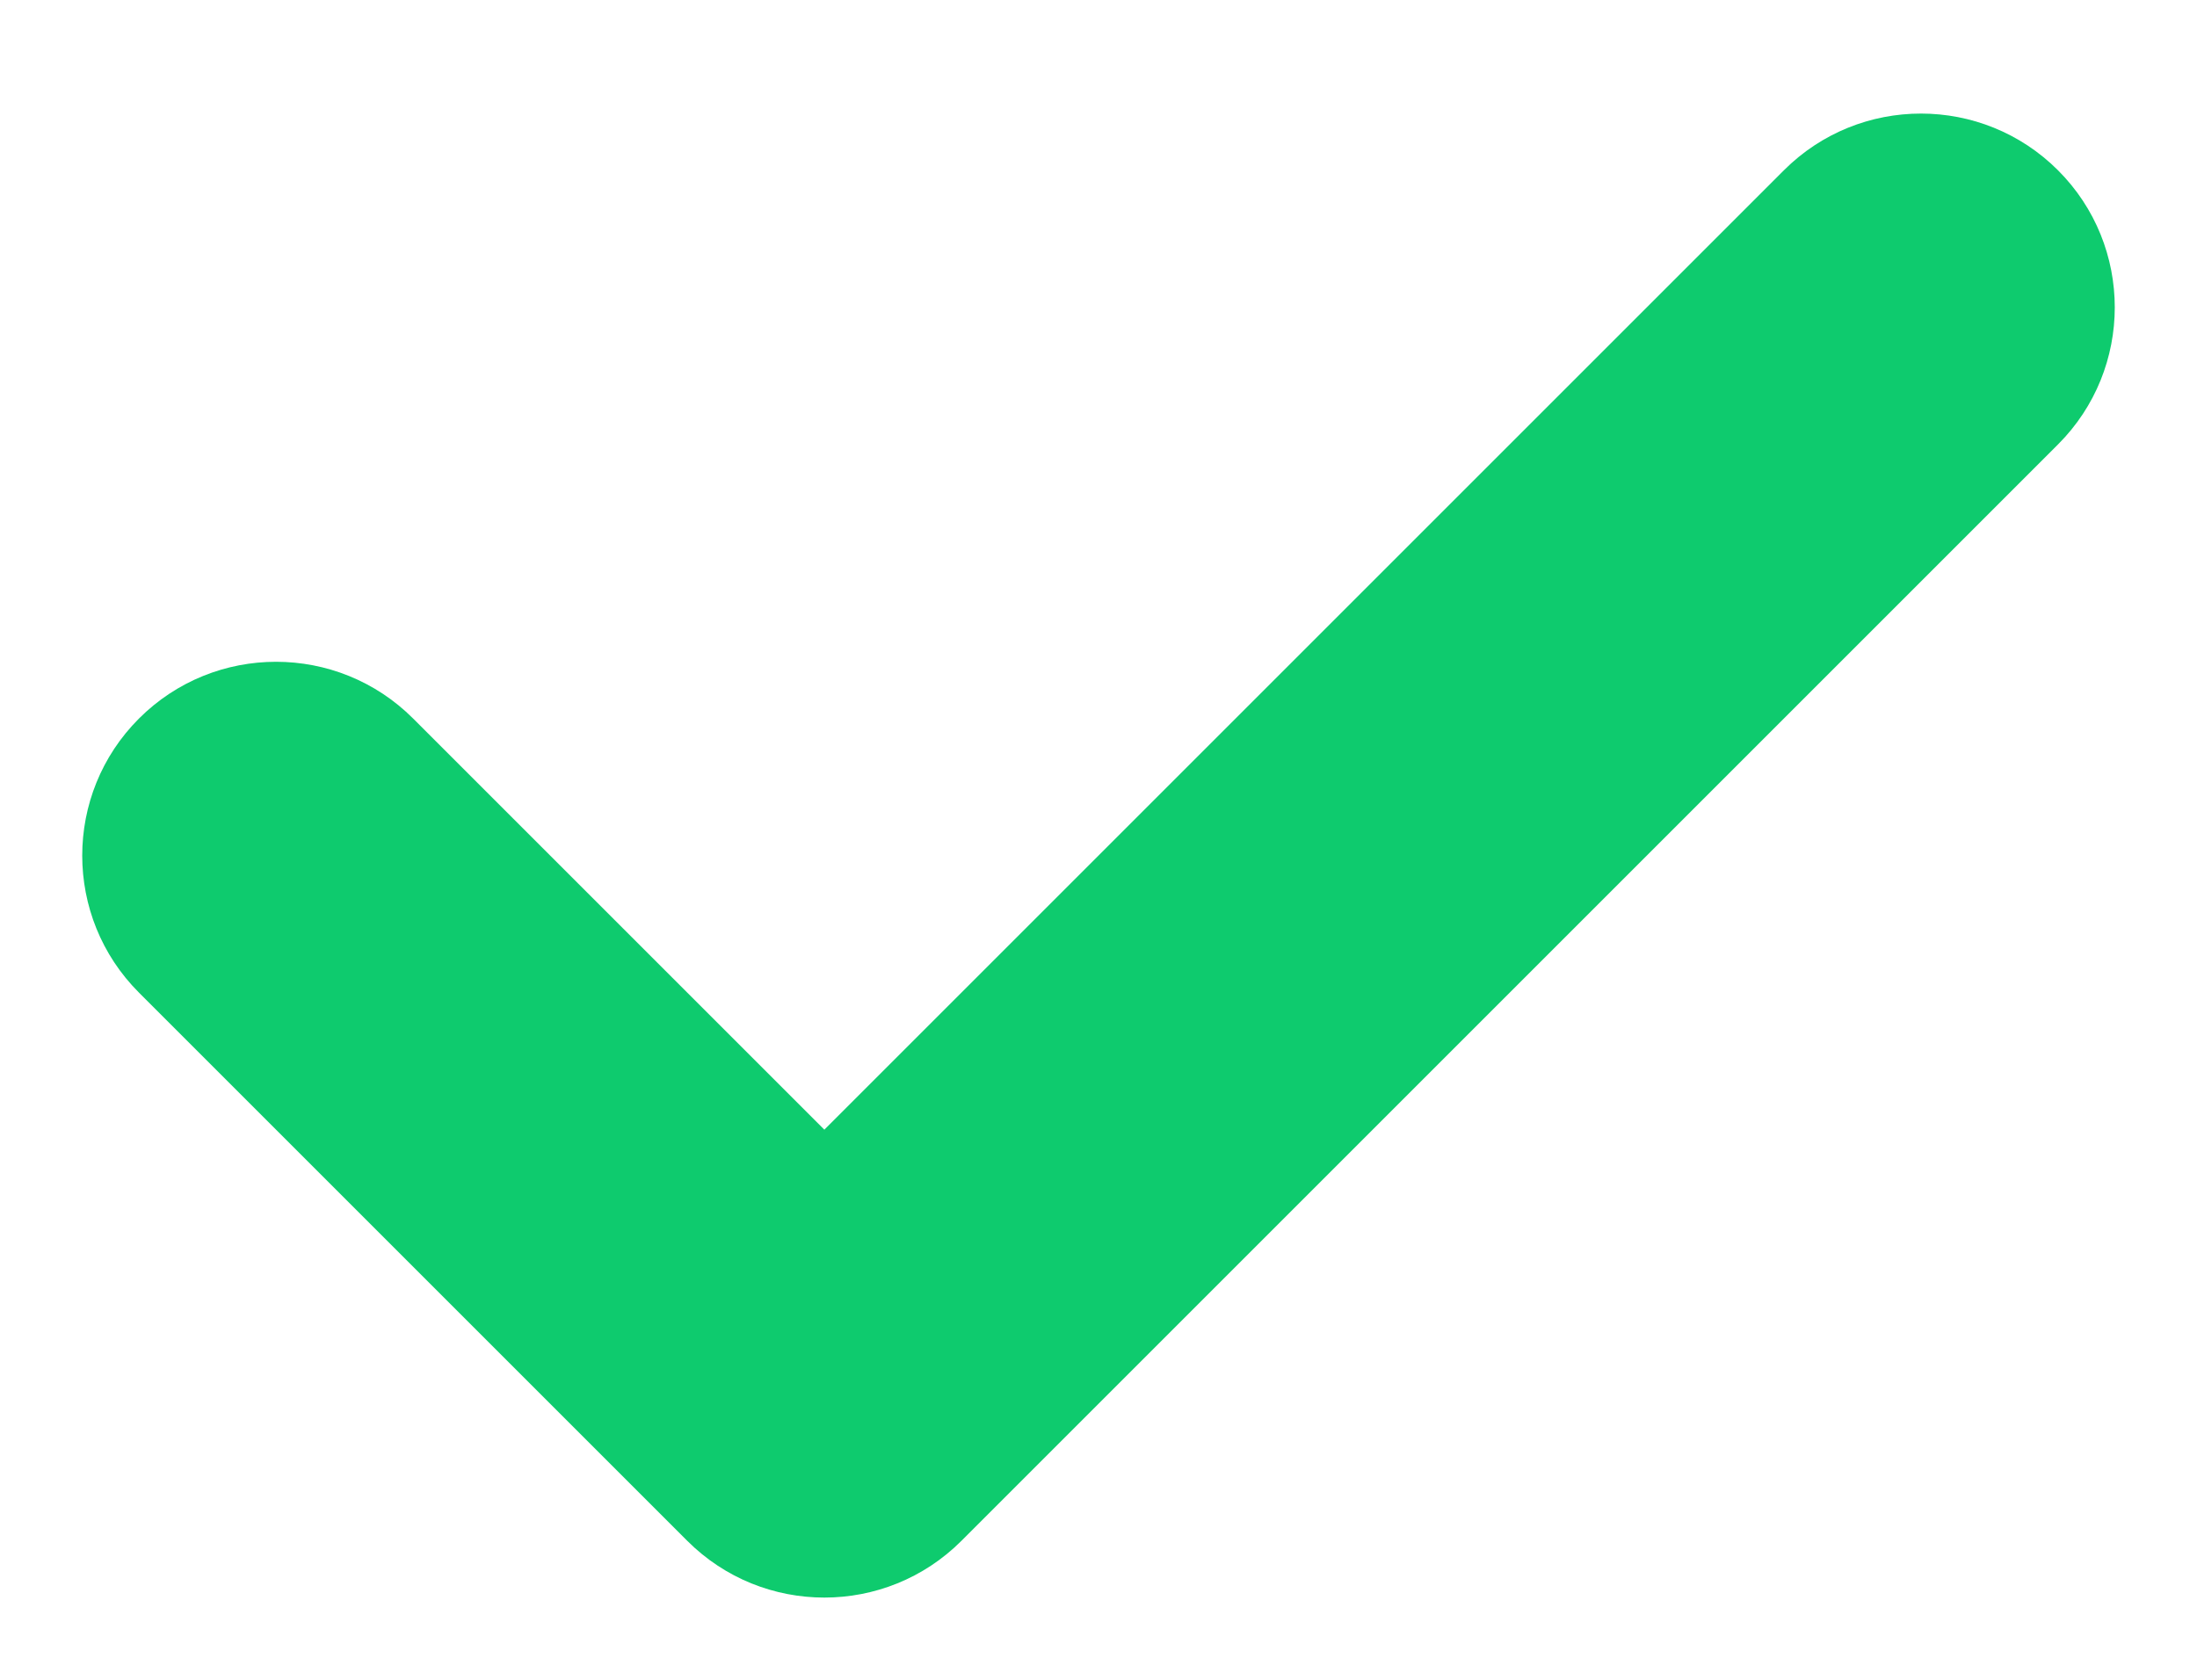 <?xml version="1.0" encoding="UTF-8"?>
<svg width="17px" height="13px" viewBox="0 0 17 13" version="1.1" xmlns="http://www.w3.org/2000/svg" xmlns:xlink="http://www.w3.org/1999/xlink">
    <!-- Generator: Sketch 48.2 (47327) - http://www.bohemiancoding.com/sketch -->
    <title>Combined Shape</title>
    <desc>Created with Sketch.</desc>
    <defs></defs>
    <g id="second_level_5-company" stroke="none" stroke-width="1" fill="none" fill-rule="evenodd" transform="translate(-170, -419)">
        <path d="M174,425 L184.5,425 C185.328,425 186,425.672 186,426.5 C186,427.328 185.328,428 184.5,428 L172.5,428 C171.672,428 171,427.328 171,426.5 L171,420.5 C171,419.672 171.672,419 172.5,419 C173.328,419 174,419.672 174,420.5 L174,425 Z" id="Combined-Shape" fill="#0ECB6E" transform="translate(178.5, 423.5) rotate(-45) translate(-178.5, -423.5) "></path>
    </g>
</svg>